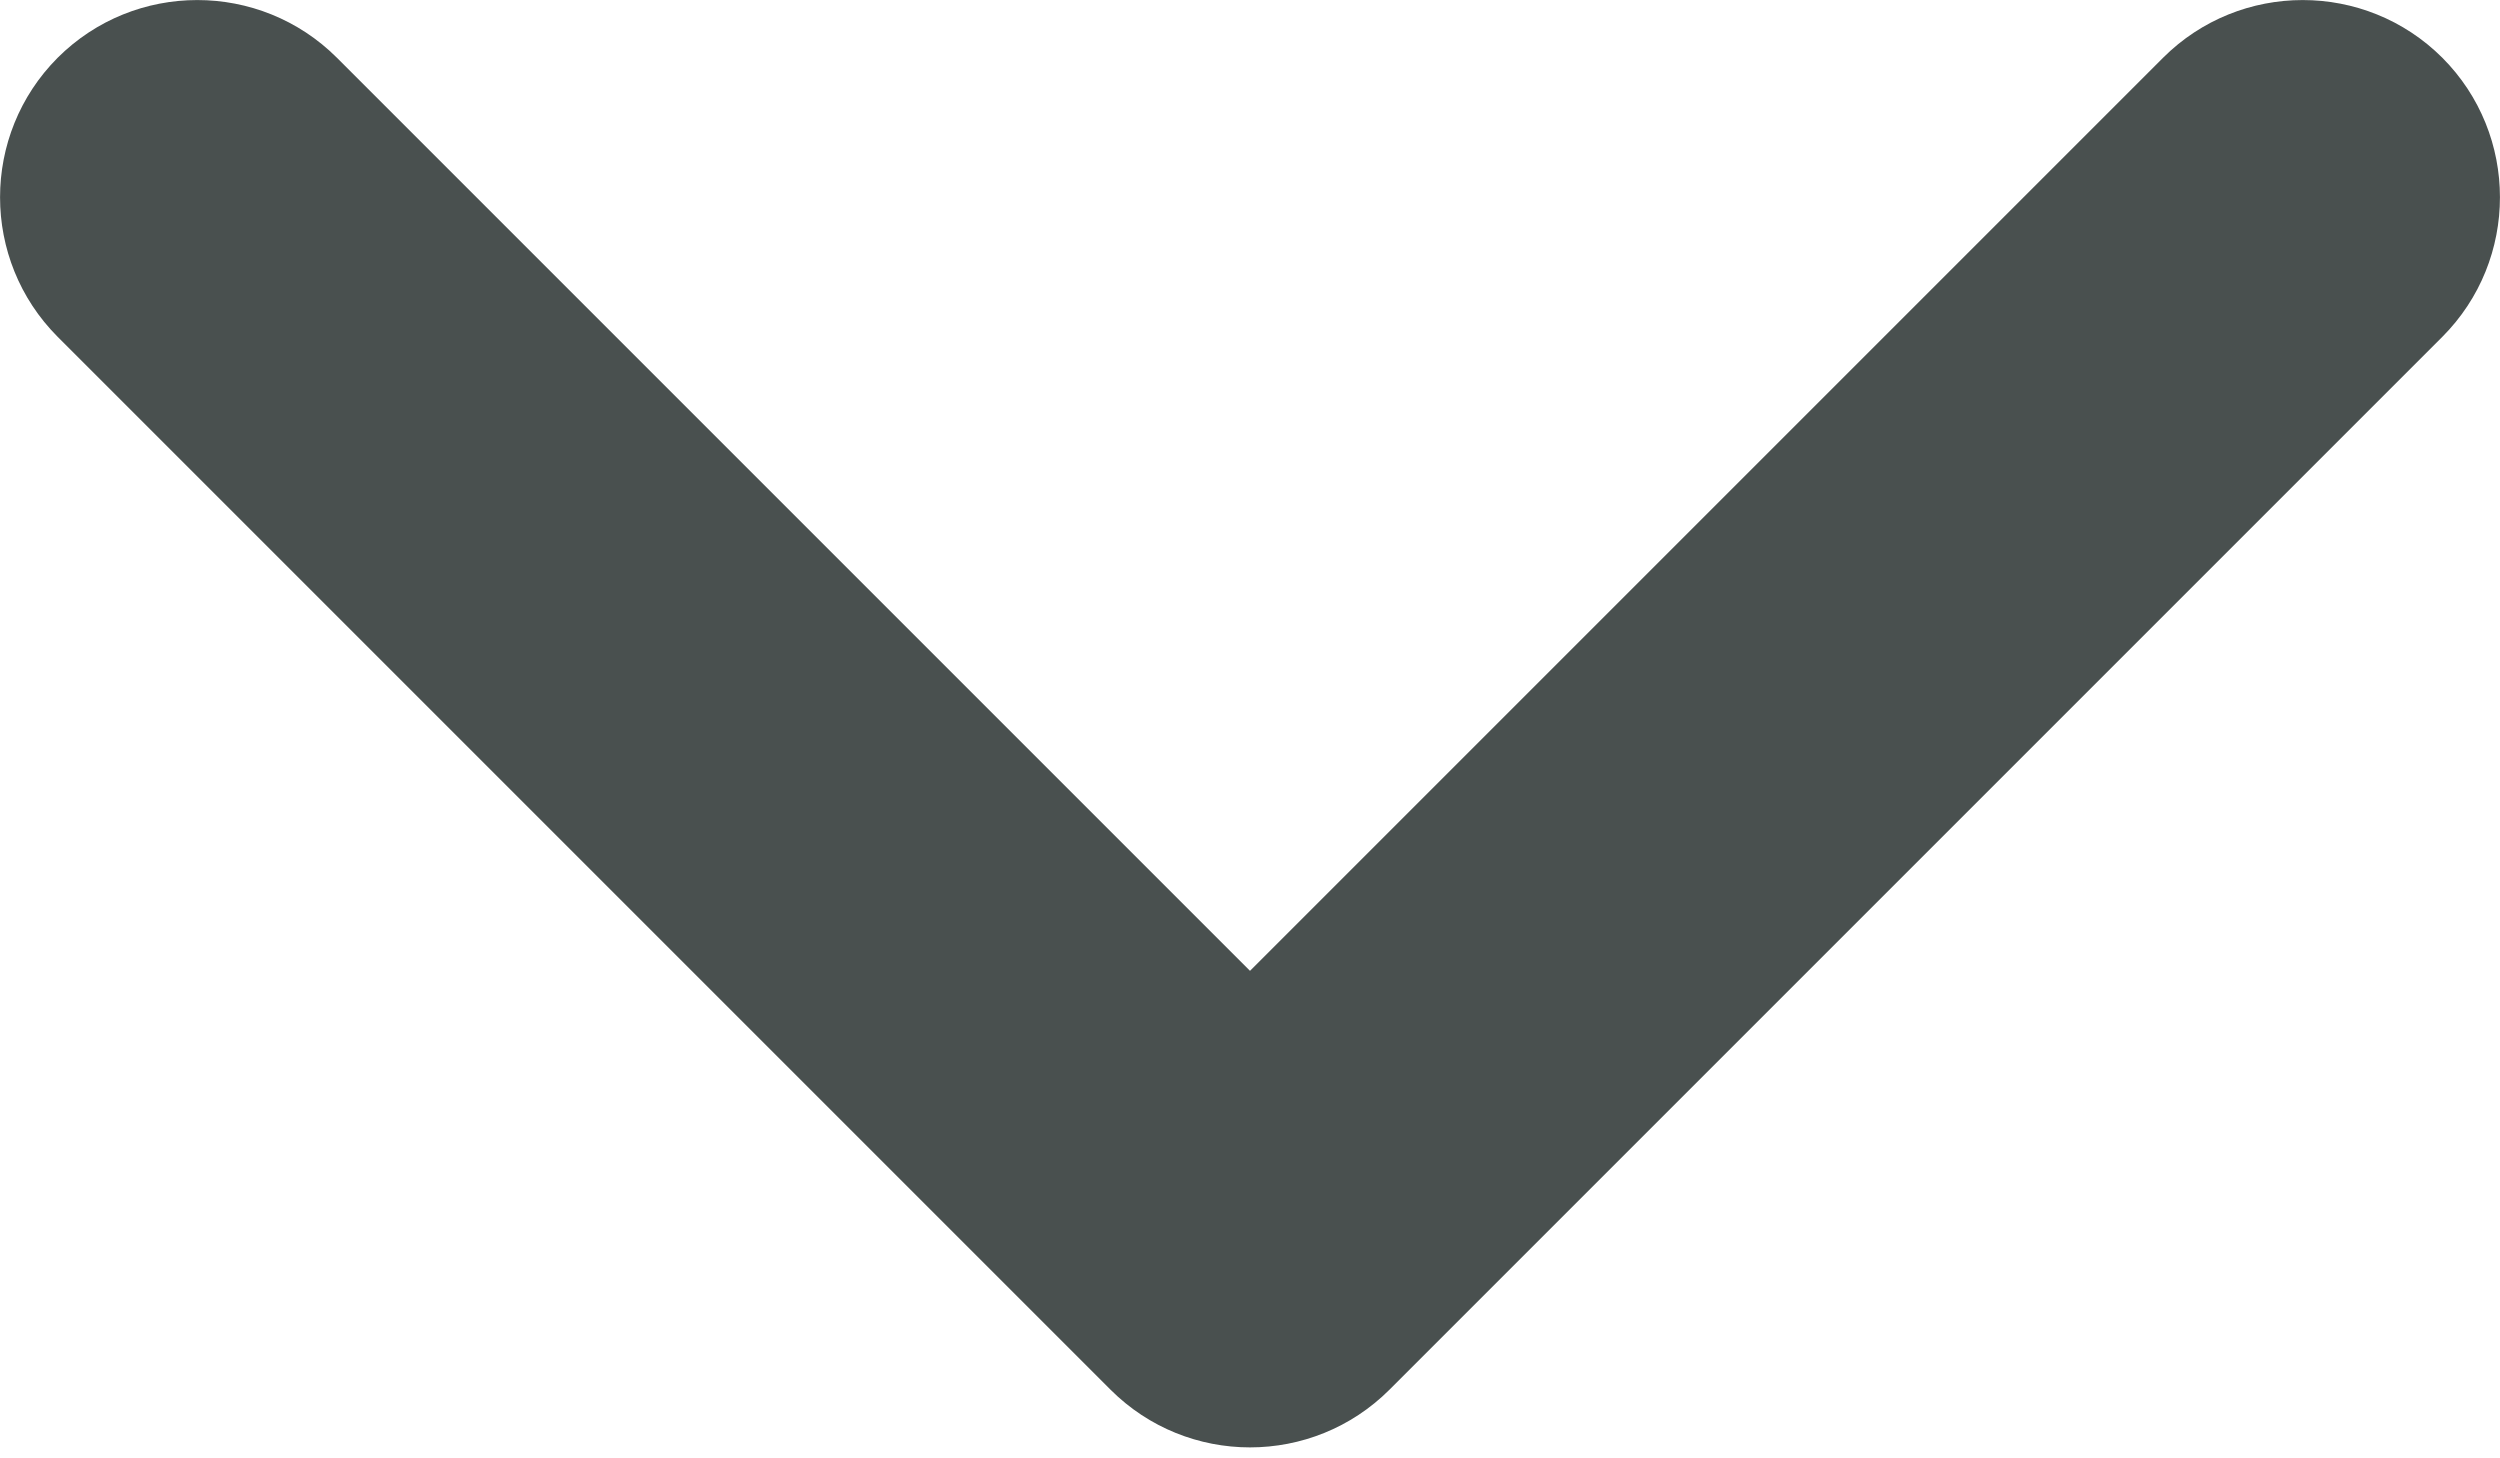 <svg width="12" height="7" viewBox="0 0 12 7" fill="none" xmlns="http://www.w3.org/2000/svg">
<path fill-rule="evenodd" clip-rule="evenodd" d="M11.723 0.277C12.092 0.647 12.092 1.247 11.723 1.617L6.67 6.67C6.3 7.04 5.7 7.04 5.33 6.67L0.277 1.617C-0.092 1.247 -0.092 0.647 0.277 0.277C0.647 -0.092 1.247 -0.092 1.617 0.277L6 4.66L10.383 0.277C10.753 -0.092 11.353 -0.092 11.723 0.277Z" fill="#49504F"/>
</svg>
